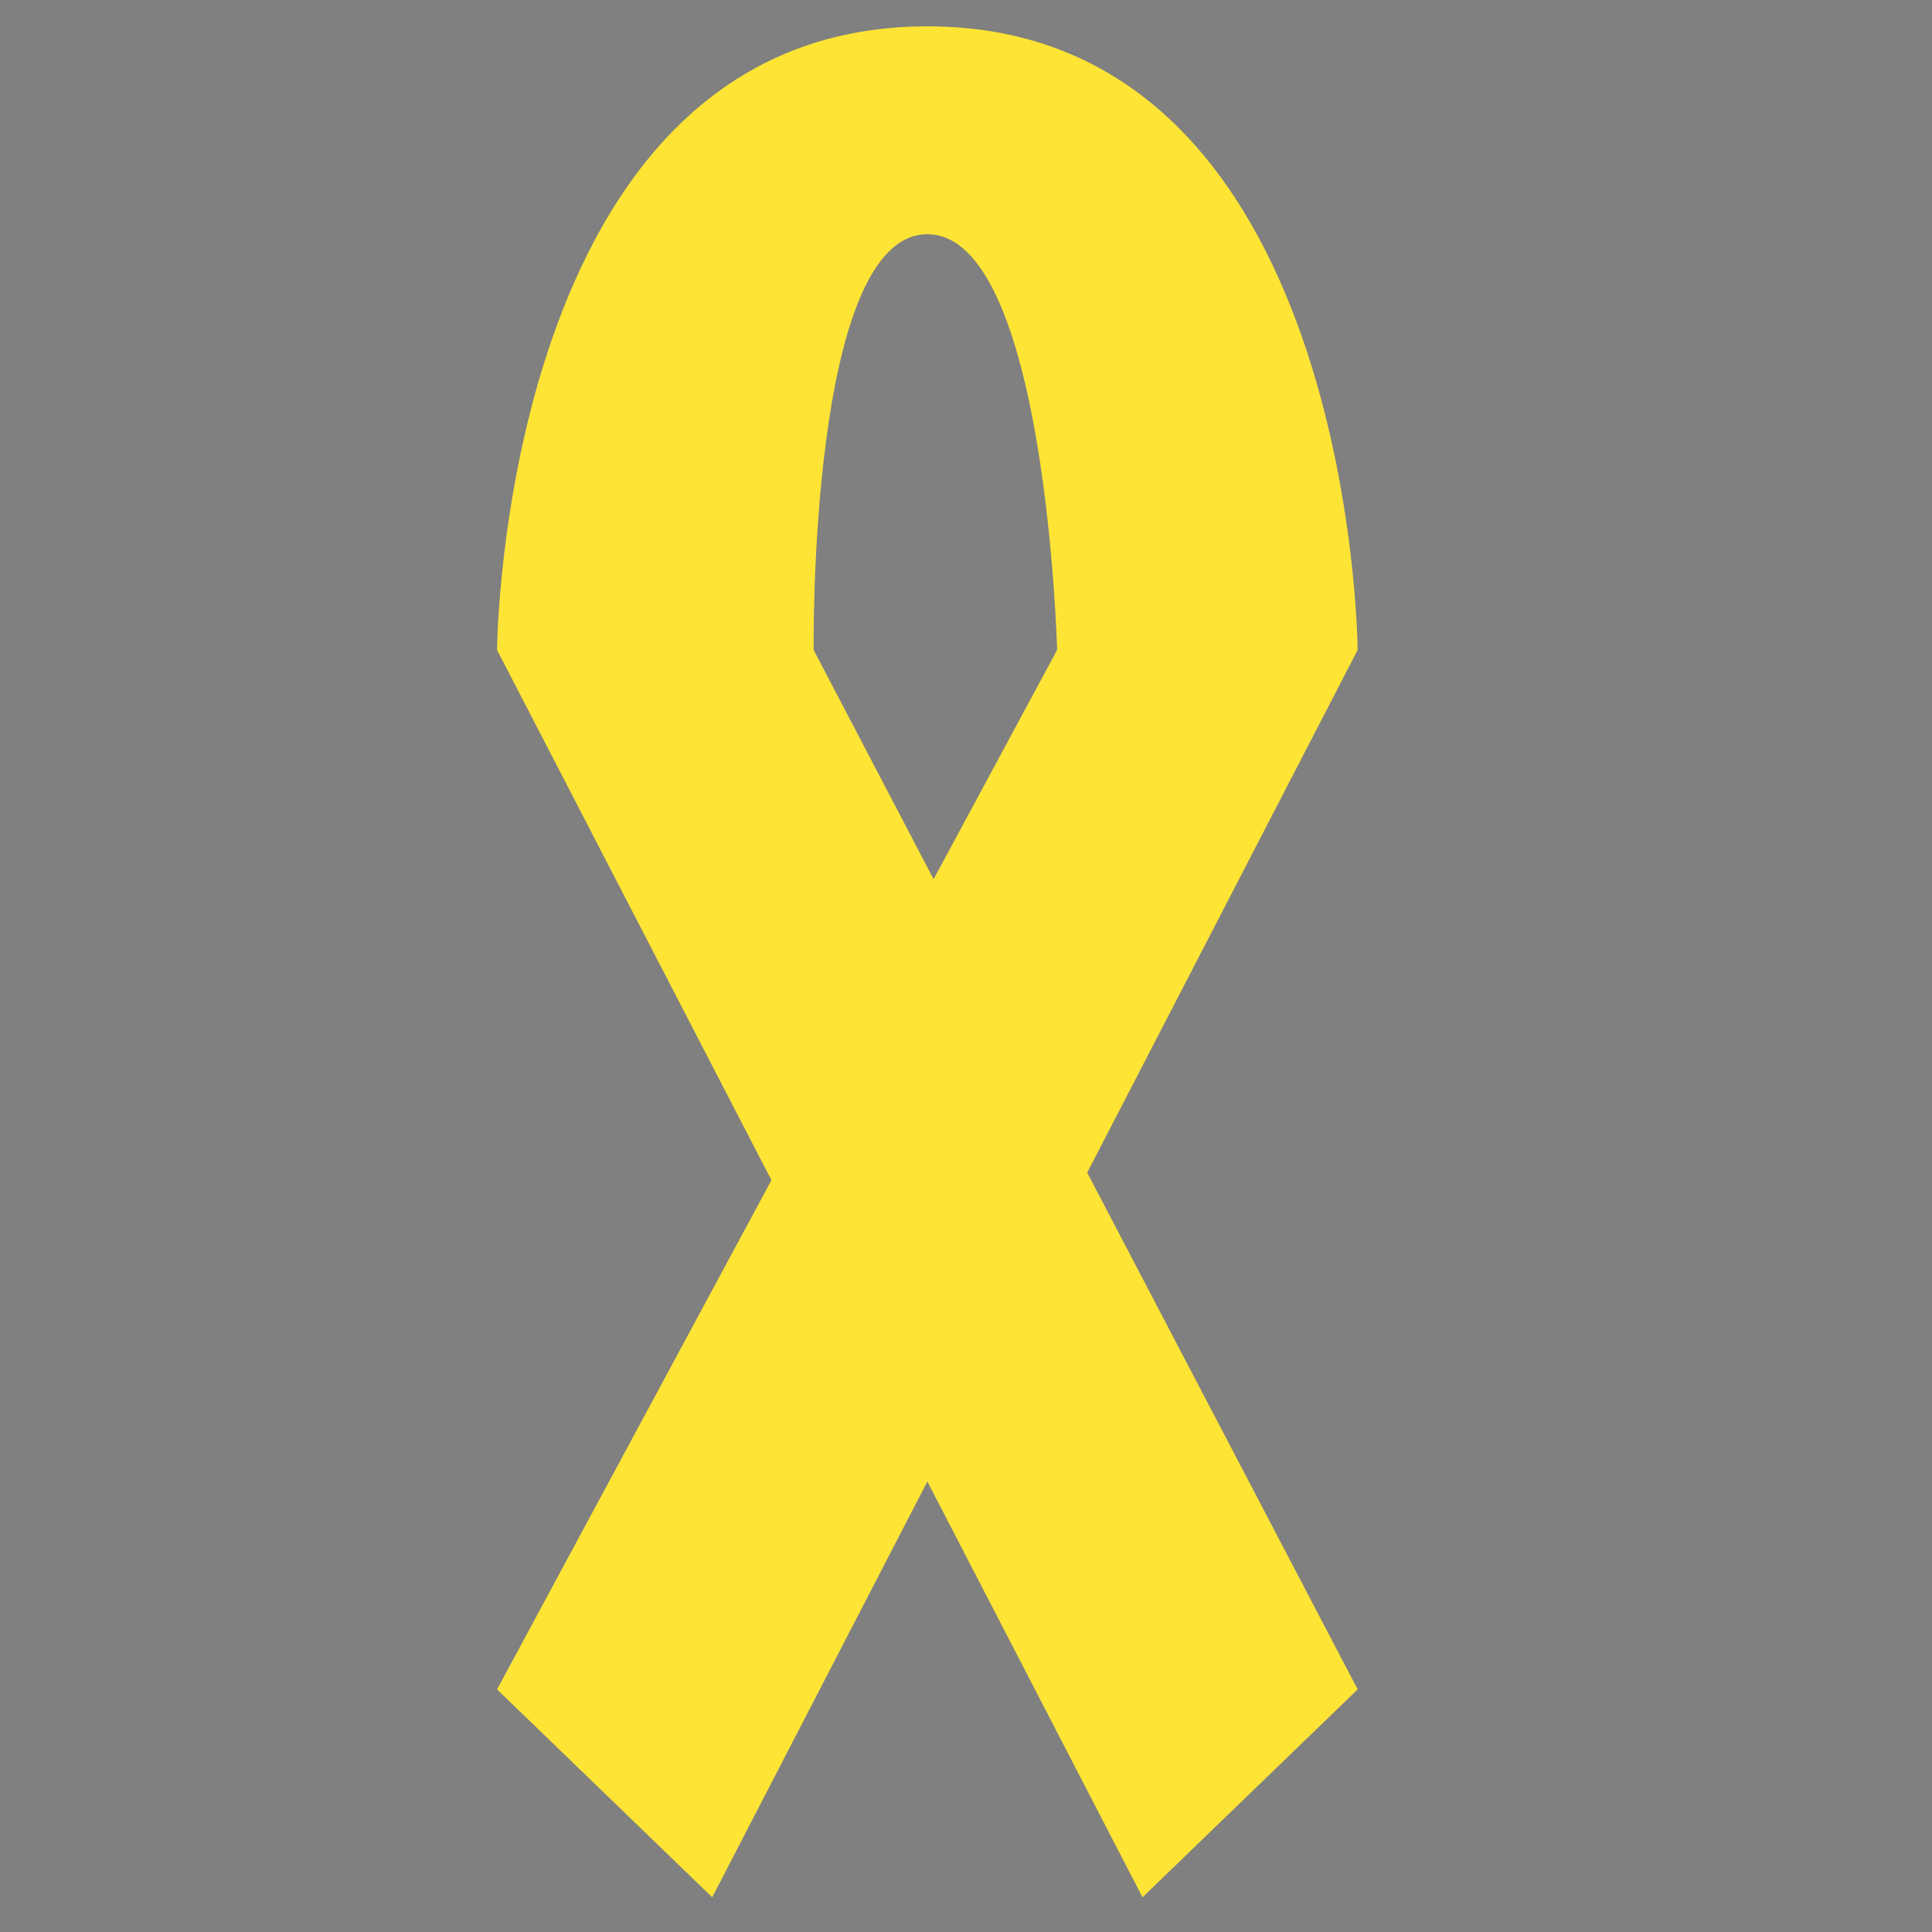 <?xml version="1.0" encoding="UTF-8" standalone="no" ?>
<!DOCTYPE svg PUBLIC "-//W3C//DTD SVG 1.1//EN" "http://www.w3.org/Graphics/SVG/1.1/DTD/svg11.dtd">
<svg xmlns="http://www.w3.org/2000/svg" xmlns:xlink="http://www.w3.org/1999/xlink" version="1.1" width="500" height="500" viewBox="0 0 500 500" xml:space="preserve">
<rect x="0" y="0" width="500" height="500" fill="#808080" stroke="none"/>
<desc>Created with Fabric.js 5.3.0</desc>
<defs>
</defs>
<g transform="matrix(2.784 0 0 2.69 240 248.915)" id="Jmjf22jGzLjxSHkgPS6ID"  >
<path style="stroke: rgb(0,0,0); stroke-width: 0; stroke-dasharray: none; stroke-linecap: butt; stroke-dashoffset: 0; stroke-linejoin: miter; stroke-miterlimit: 4; fill: rgb(254,228,53); fill-rule: nonzero; opacity: 1;"  transform=" translate(0, 0)" d="M -40 70 L -20 90 L 40 -30 C 40 -30 39.64 -90 0 -90 C -39.64 -90 -40 -30 -40 -30 L 20 90 L 40 70 L -10.571 -30 C -10.571 -30 -11.053 -70 -1.7763568394002505e-15 -70 C 11.053 -70 12.061 -30 12.061 -30 z" stroke-linecap="round" />
</g>
<g transform="matrix(1 0 0 1 139.365 450.178)" id="21Ez66snOndzP1Jh0gYBM"  >
<path style="stroke: rgb(0,0,0); stroke-width: 1; stroke-dasharray: none; stroke-linecap: butt; stroke-dashoffset: 0; stroke-linejoin: miter; stroke-miterlimit: 4; fill: rgb(255,255,255); fill-opacity: 0; fill-rule: nonzero; opacity: 1;"  transform=" translate(0, 0)" d="M 0 0" stroke-linecap="round" />
</g>
<g transform="matrix(1 0 0 1 396.485 714.005)" id="4z-B0W4eanJRFx4FfAB65"  >
<path style="stroke: rgb(0,0,0); stroke-width: 1; stroke-dasharray: none; stroke-linecap: butt; stroke-dashoffset: 0; stroke-linejoin: miter; stroke-miterlimit: 4; fill: rgb(255,255,255); fill-opacity: 0; fill-rule: nonzero; opacity: 1;"  transform=" translate(-0, -0)" d="M -26.953 -25.089 L 26.953 25.089" stroke-linecap="round" />
</g>
<g transform="matrix(1 0 0 1 201.897 302.959)" id="dh1OMcgT0X4Sq_aZDk0VP"  >
<path style="stroke: rgb(255,255,255); stroke-width: 1; stroke-dasharray: none; stroke-linecap: butt; stroke-dashoffset: 0; stroke-linejoin: miter; stroke-miterlimit: 4; fill: rgb(255,255,255); fill-opacity: 0; fill-rule: nonzero; opacity: 1;"  transform=" translate(0, 0)" d="M 0 0" stroke-linecap="round" />
</g>
<g transform="matrix(1 0 0 1 297.68 488.402)" id="FjTdbel6JTZdY_ohzcmUR"  >
<path style="stroke: rgb(255,255,255); stroke-width: 1; stroke-dasharray: none; stroke-linecap: butt; stroke-dashoffset: 0; stroke-linejoin: miter; stroke-miterlimit: 4; fill: rgb(255,255,255); fill-opacity: 0; fill-rule: nonzero; opacity: 1;"  transform=" translate(0, 0)" d="M 0 0" stroke-linecap="round" />
</g>
</svg>